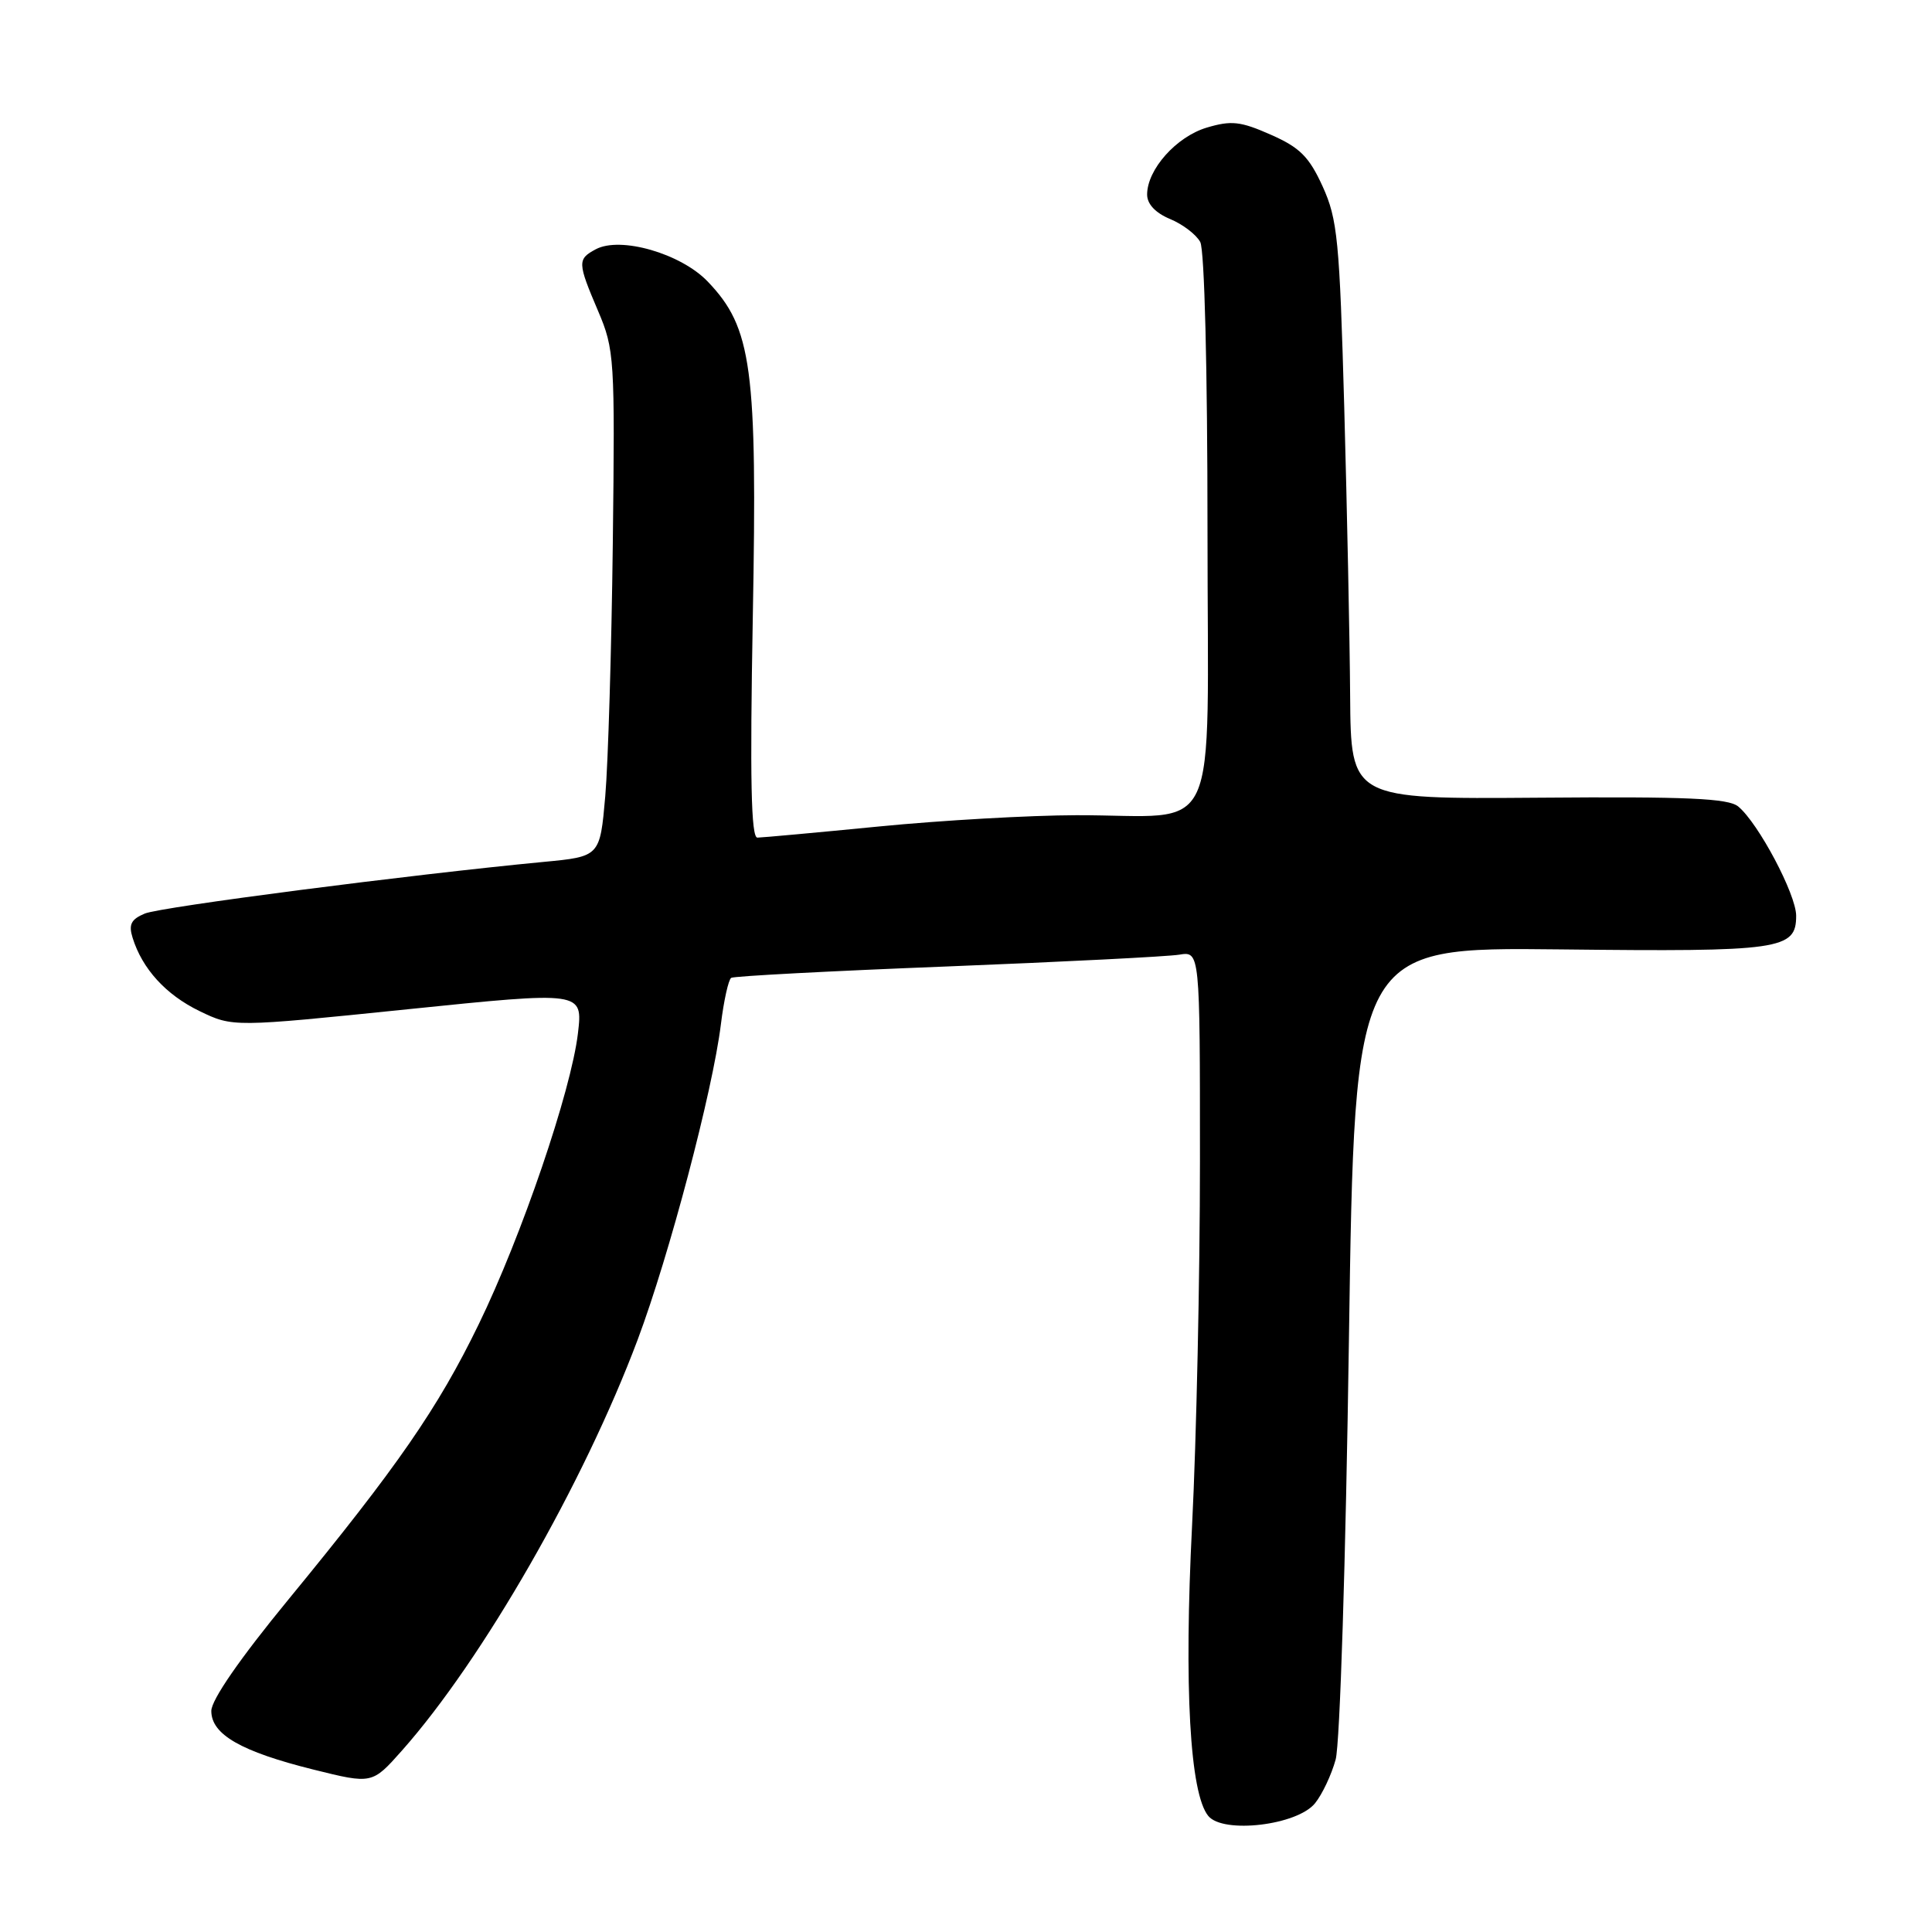 <?xml version="1.0" encoding="UTF-8" standalone="no"?>
<!DOCTYPE svg PUBLIC "-//W3C//DTD SVG 1.1//EN" "http://www.w3.org/Graphics/SVG/1.1/DTD/svg11.dtd" >
<svg xmlns="http://www.w3.org/2000/svg" xmlns:xlink="http://www.w3.org/1999/xlink" version="1.1" viewBox="0 0 256 256">
 <g >
 <path fill="currentColor"
d=" M 174.24 238.95 C 175.20 237.77 176.43 235.16 176.98 233.15 C 177.55 231.11 178.32 206.64 178.74 177.50 C 179.50 125.50 179.50 125.50 206.72 125.80 C 236.01 126.13 238.00 125.84 238.00 121.34 C 238.00 118.51 232.99 109.07 230.33 106.87 C 229.02 105.78 223.59 105.54 203.84 105.70 C 179.00 105.89 179.00 105.89 178.90 92.20 C 178.85 84.66 178.49 67.47 178.12 54.00 C 177.50 31.81 177.23 29.05 175.26 24.71 C 173.46 20.77 172.25 19.55 168.39 17.85 C 164.37 16.07 163.16 15.94 159.90 16.91 C 155.86 18.12 152.00 22.46 152.00 25.78 C 152.00 27.04 153.10 28.21 155.04 29.02 C 156.71 29.71 158.51 31.08 159.04 32.07 C 159.60 33.13 160.00 48.89 160.00 70.31 C 160.00 112.41 162.04 107.98 142.62 108.02 C 136.51 108.03 124.75 108.70 116.50 109.51 C 108.25 110.32 100.99 110.98 100.36 110.99 C 99.52 111.00 99.36 103.30 99.75 81.75 C 100.36 48.69 99.65 43.44 93.77 37.30 C 90.21 33.59 82.21 31.28 78.94 33.03 C 76.50 34.34 76.51 34.78 79.25 41.21 C 81.42 46.31 81.49 47.44 81.20 72.00 C 81.03 86.03 80.58 101.10 80.20 105.50 C 79.50 113.50 79.50 113.50 72.00 114.21 C 54.29 115.90 21.31 120.17 19.19 121.05 C 17.37 121.81 17.02 122.50 17.57 124.26 C 18.85 128.38 21.98 131.81 26.43 133.97 C 30.86 136.11 30.86 136.11 54.04 133.73 C 77.23 131.35 77.23 131.35 76.58 136.92 C 75.68 144.54 69.12 163.80 63.41 175.52 C 58.03 186.59 52.67 194.34 38.22 211.94 C 31.77 219.79 28.00 225.25 28.00 226.71 C 28.00 229.83 31.94 232.09 41.54 234.48 C 49.31 236.41 49.31 236.41 53.26 231.96 C 63.94 219.92 77.35 196.55 84.50 177.50 C 88.68 166.35 94.43 144.57 95.52 135.74 C 95.91 132.57 96.53 129.79 96.89 129.57 C 97.25 129.34 110.14 128.66 125.53 128.06 C 140.91 127.45 154.74 126.75 156.25 126.50 C 159.00 126.05 159.00 126.05 159.00 153.82 C 159.00 169.10 158.53 190.80 157.96 202.05 C 156.87 223.51 157.66 237.68 160.11 240.63 C 162.09 243.02 171.88 241.86 174.24 238.95 Z "/>
</g>
</svg>